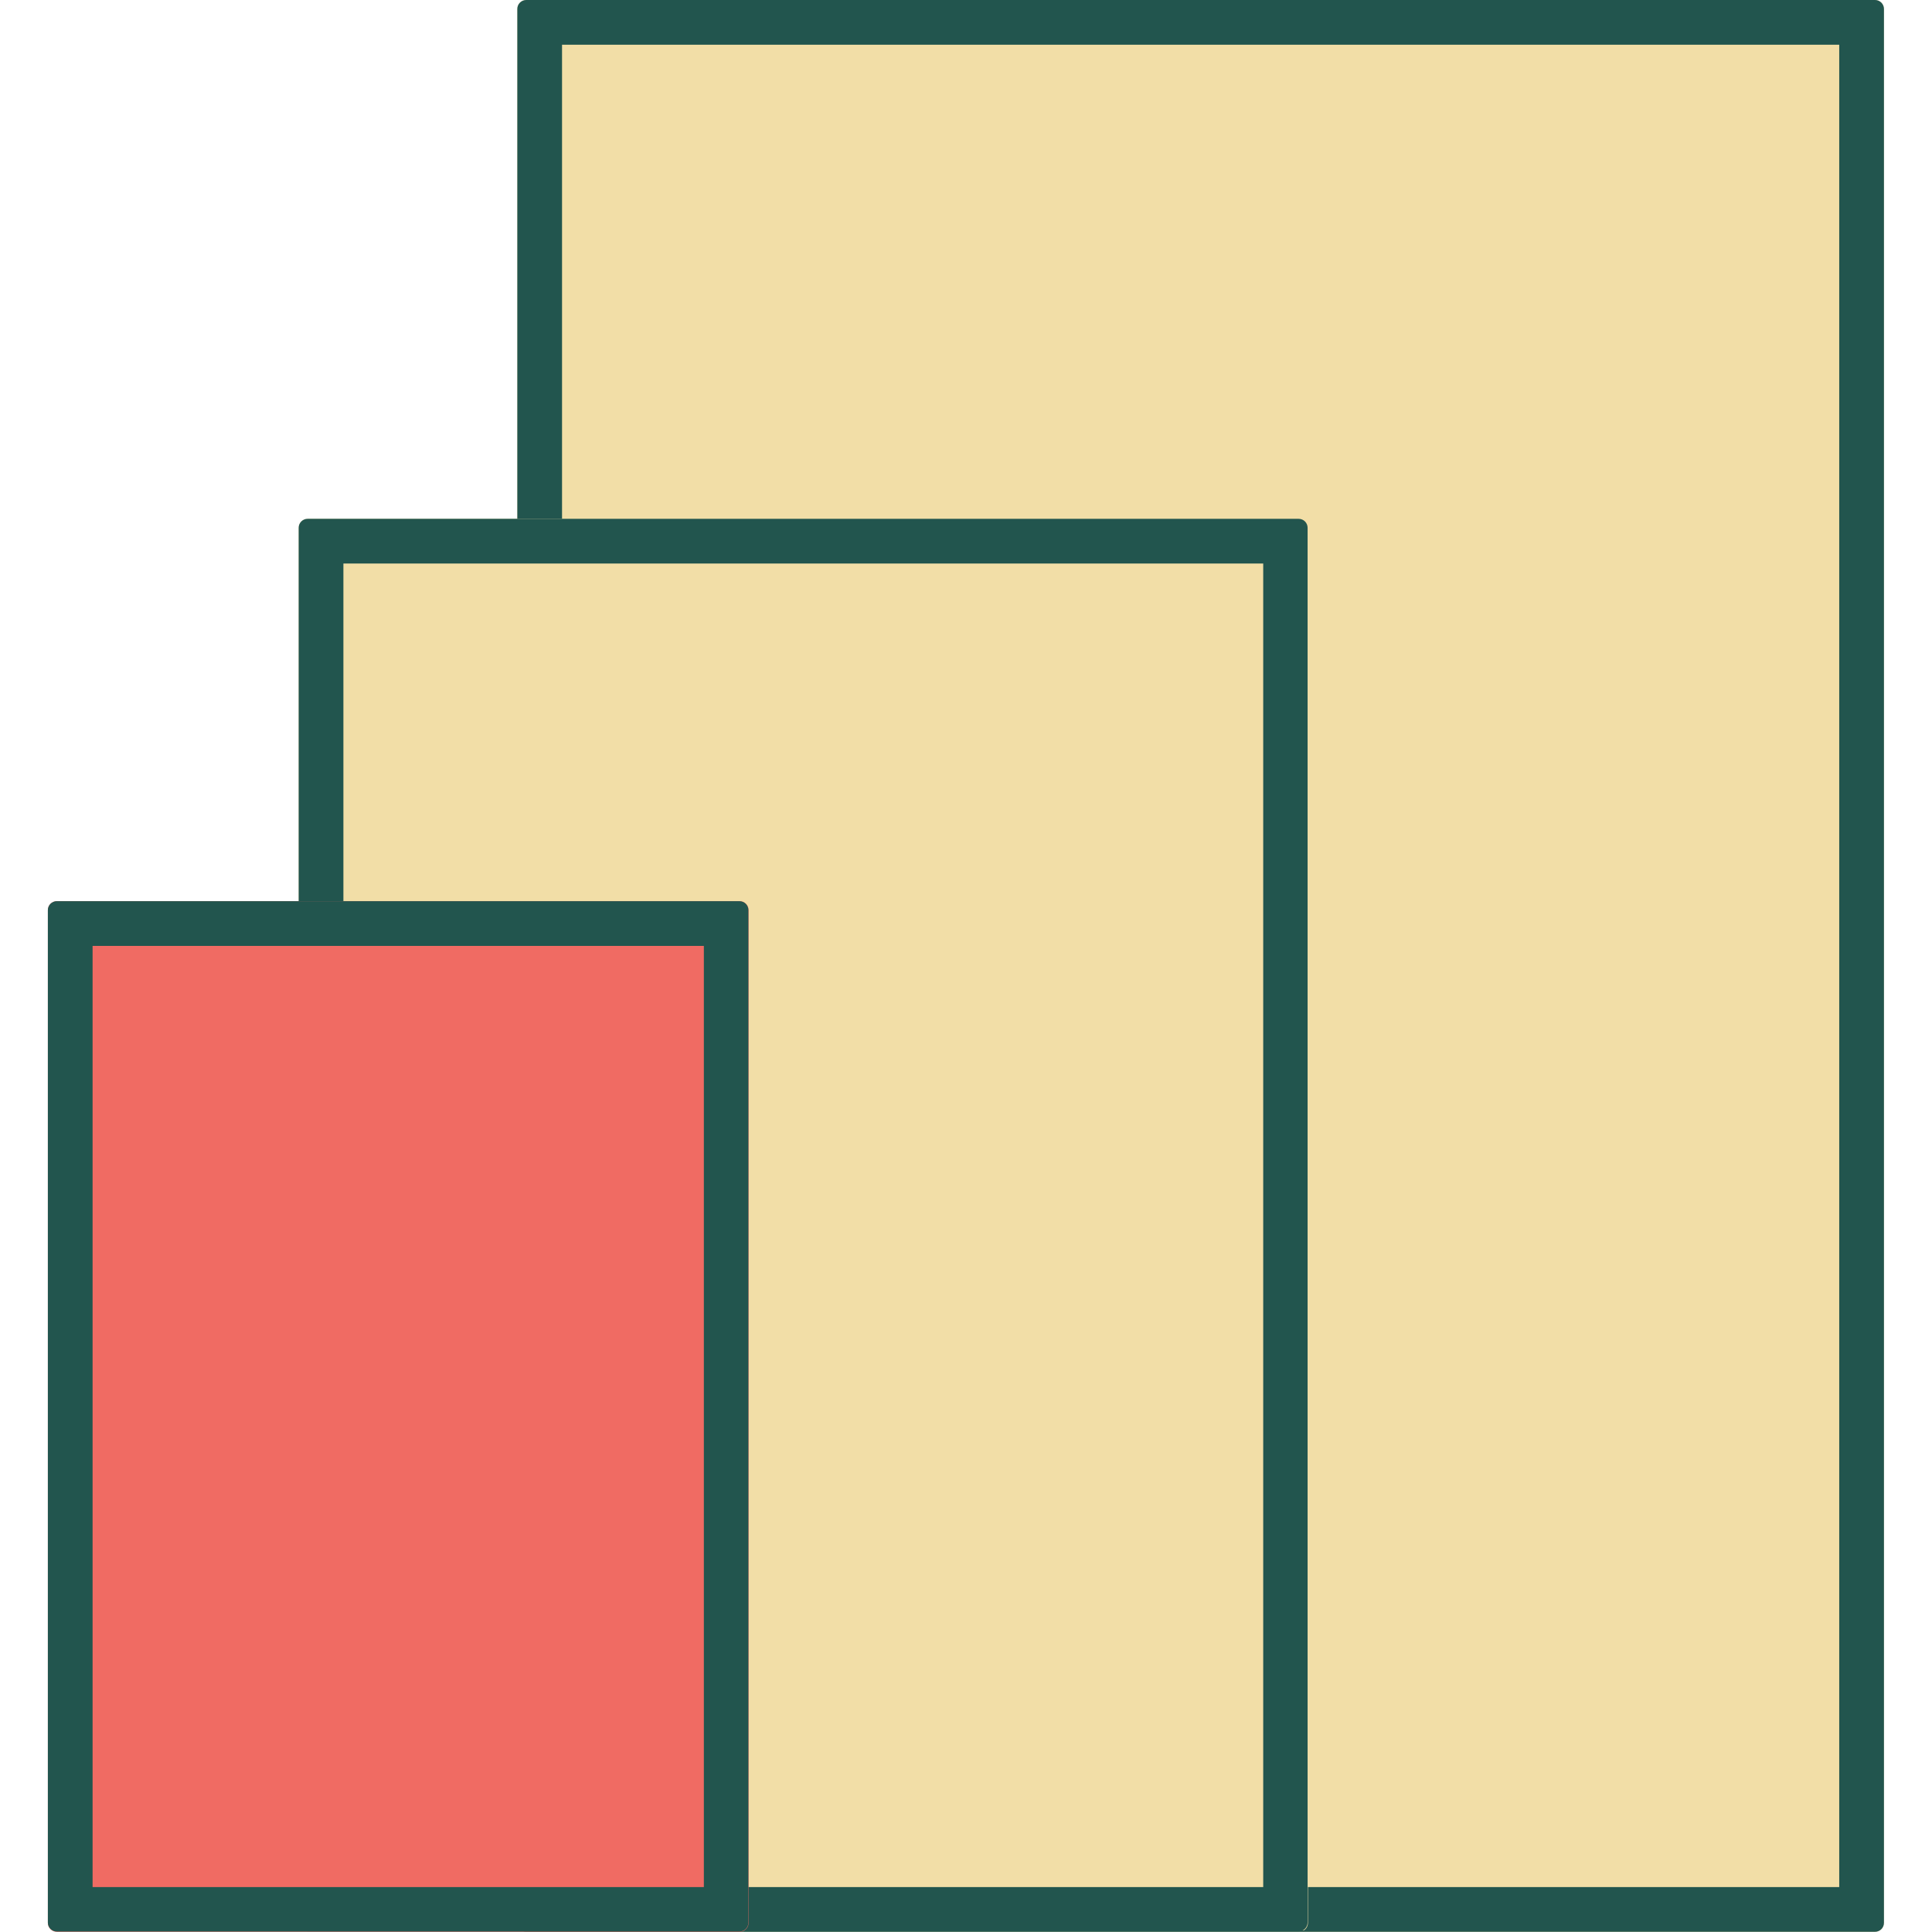 <svg xmlns="http://www.w3.org/2000/svg" xmlns:xlink="http://www.w3.org/1999/xlink" width="1080" zoomAndPan="magnify" viewBox="0 0 810 810" height="1080" preserveAspectRatio="xMidYMid meet" version="1.2"><defs><clipPath id="e1f1898c7b"><path d="M 216 0 L 789.859 0 L 789.859 810 L 216 810 Z M 216 0 "/></clipPath><clipPath id="b9241c59bd"><path d="M 220.633 0 L 786.109 0 C 787.105 0 788.059 0.395 788.762 1.098 C 789.465 1.801 789.859 2.754 789.859 3.75 L 789.859 806.18 C 789.859 807.172 789.465 808.125 788.762 808.828 C 788.059 809.531 787.105 809.93 786.109 809.93 L 220.633 809.93 C 219.637 809.93 218.684 809.531 217.98 808.828 C 217.277 808.125 216.883 807.172 216.883 806.18 L 216.883 3.75 C 216.883 2.754 217.277 1.801 217.98 1.098 C 218.684 0.395 219.637 0 220.633 0 Z M 220.633 0 "/></clipPath><clipPath id="05a11b2492"><path d="M 216.887 0 L 789.883 0 L 789.883 810 L 216.887 810 Z M 216.887 0 "/></clipPath><clipPath id="83d08250a7"><path d="M 220.637 0 L 786.105 0 C 787.102 0 788.055 0.395 788.758 1.098 C 789.461 1.801 789.855 2.754 789.855 3.75 L 789.855 806.168 C 789.855 807.164 789.461 808.117 788.758 808.82 C 788.055 809.523 787.102 809.918 786.105 809.918 L 220.637 809.918 C 219.641 809.918 218.688 809.523 217.984 808.82 C 217.281 808.117 216.887 807.164 216.887 806.168 L 216.887 3.75 C 216.887 2.754 217.281 1.801 217.984 1.098 C 218.688 0.395 219.641 0 220.637 0 Z M 220.637 0 "/></clipPath><clipPath id="791f11c0fe"><path d="M 125.223 217.516 L 548.371 217.516 L 548.371 810 L 125.223 810 Z M 125.223 217.516 "/></clipPath><clipPath id="3522ad9556"><path d="M 128.969 217.516 L 544.621 217.516 C 545.617 217.516 546.57 217.91 547.273 218.613 C 547.977 219.316 548.371 220.273 548.371 221.266 L 548.371 806.18 C 548.371 807.172 547.977 808.125 547.273 808.828 C 546.57 809.531 545.617 809.93 544.621 809.93 L 128.969 809.93 C 127.977 809.93 127.023 809.531 126.32 808.828 C 125.617 808.125 125.223 807.172 125.223 806.18 L 125.223 221.266 C 125.223 220.273 125.617 219.316 126.32 218.613 C 127.023 217.91 127.977 217.516 128.969 217.516 Z M 128.969 217.516 "/></clipPath><clipPath id="318347223c"><path d="M 125.223 217.516 L 548.219 217.516 L 548.219 810 L 125.223 810 Z M 125.223 217.516 "/></clipPath><clipPath id="b3ab6b9507"><path d="M 128.969 217.52 L 544.473 217.52 C 545.465 217.52 546.418 217.914 547.121 218.617 C 547.824 219.32 548.219 220.273 548.219 221.27 L 548.219 805.973 C 548.219 806.965 547.824 807.922 547.121 808.625 C 546.418 809.324 545.465 809.723 544.473 809.723 L 128.969 809.723 C 127.977 809.723 127.023 809.324 126.32 808.625 C 125.617 807.922 125.223 806.965 125.223 805.973 L 125.223 221.27 C 125.223 220.273 125.617 219.32 126.32 218.617 C 127.023 217.914 127.977 217.52 128.969 217.52 Z M 128.969 217.52 "/></clipPath><clipPath id="f574a1f1ce"><path d="M 20.066 377.82 L 313.852 377.82 L 313.852 810 L 20.066 810 Z M 20.066 377.82 "/></clipPath><clipPath id="de9a5f65e5"><path d="M 23.816 377.82 L 310.102 377.82 C 311.098 377.82 312.051 378.215 312.754 378.918 C 313.457 379.621 313.852 380.574 313.852 381.566 L 313.852 806.18 C 313.852 807.172 313.457 808.125 312.754 808.828 C 312.051 809.531 311.098 809.93 310.102 809.93 L 23.816 809.93 C 22.824 809.93 21.867 809.531 21.164 808.828 C 20.461 808.125 20.066 807.172 20.066 806.18 L 20.066 381.566 C 20.066 380.574 20.461 379.621 21.164 378.918 C 21.867 378.215 22.824 377.82 23.816 377.82 Z M 23.816 377.82 "/></clipPath><clipPath id="5c78cb79d4"><path d="M 20.066 377.82 L 314 377.82 L 314 809.82 L 20.066 809.82 Z M 20.066 377.82 "/></clipPath><clipPath id="99625788a4"><path d="M 23.816 377.82 L 310.023 377.82 C 311.02 377.82 311.973 378.215 312.676 378.918 C 313.379 379.621 313.773 380.574 313.773 381.57 L 313.773 806.066 C 313.773 807.062 313.379 808.016 312.676 808.719 C 311.973 809.422 311.02 809.816 310.023 809.816 L 23.816 809.816 C 22.82 809.816 21.867 809.422 21.164 808.719 C 20.461 808.016 20.066 807.062 20.066 806.066 L 20.066 381.57 C 20.066 380.574 20.461 379.621 21.164 378.918 C 21.867 378.215 22.82 377.82 23.816 377.82 Z M 23.816 377.82 "/></clipPath></defs><g id="b9cb1846d4"><g clip-rule="nonzero" clip-path="url(#e1f1898c7b)"><g clip-rule="nonzero" clip-path="url(#b9241c59bd)"><path style=" stroke:none;fill-rule:nonzero;fill:#f2dea7;fill-opacity:1;" d="M 216.883 0 L 789.859 0 L 789.859 810.227 L 216.883 810.227 Z M 216.883 0 "/></g></g><g clip-rule="nonzero" clip-path="url(#05a11b2492)"><g clip-rule="nonzero" clip-path="url(#83d08250a7)"><path style="fill:none;stroke-width:50;stroke-linecap:butt;stroke-linejoin:miter;stroke:#22554e;stroke-opacity:1;stroke-miterlimit:4;" d="M 5 -0 L 758.959 -0 C 760.287 -0 761.558 0.526 762.495 1.464 C 763.433 2.401 763.959 3.672 763.959 5 L 763.959 1074.891 C 763.959 1076.219 763.433 1077.49 762.495 1078.427 C 761.558 1079.365 760.287 1079.891 758.959 1079.891 L 5 1079.891 C 3.672 1079.891 2.402 1079.365 1.464 1078.427 C 0.527 1077.49 0 1076.219 0 1074.891 L 0 5 C 0 3.672 0.527 2.401 1.464 1.464 C 2.402 0.526 3.672 -0 5 -0 Z M 5 -0 " transform="matrix(0.75,0,0,0.75,216.886,0)"/></g></g><g clip-rule="nonzero" clip-path="url(#791f11c0fe)"><g clip-rule="nonzero" clip-path="url(#3522ad9556)"><path style=" stroke:none;fill-rule:nonzero;fill:#f2dea7;fill-opacity:1;" d="M 125.223 217.516 L 548.371 217.516 L 548.371 809.266 L 125.223 809.266 Z M 125.223 217.516 "/></g></g><g clip-rule="nonzero" clip-path="url(#318347223c)"><g clip-rule="nonzero" clip-path="url(#b3ab6b9507)"><path style="fill:none;stroke-width:50;stroke-linecap:butt;stroke-linejoin:miter;stroke:#22554e;stroke-opacity:1;stroke-miterlimit:4;" d="M 4.999 -0.002 L 559.188 -0.002 C 560.512 -0.002 561.783 0.524 562.721 1.462 C 563.659 2.4 564.185 3.671 564.185 5 L 564.185 784.863 C 564.185 786.187 563.659 787.463 562.721 788.401 C 561.783 789.333 560.512 789.865 559.188 789.865 L 4.999 789.865 C 3.676 789.865 2.404 789.333 1.467 788.401 C 0.529 787.463 0.003 786.187 0.003 784.863 L 0.003 5 C 0.003 3.671 0.529 2.4 1.467 1.462 C 2.404 0.524 3.676 -0.002 4.999 -0.002 Z M 4.999 -0.002 " transform="matrix(0.75,0,0,0.75,125.221,217.521)"/></g></g><g clip-rule="nonzero" clip-path="url(#f574a1f1ce)"><g clip-rule="nonzero" clip-path="url(#de9a5f65e5)"><path style=" stroke:none;fill-rule:nonzero;fill:#f06b63;fill-opacity:1;" d="M 20.066 377.82 L 313.852 377.82 L 313.852 810.461 L 20.066 810.461 Z M 20.066 377.82 "/></g></g><g clip-rule="nonzero" clip-path="url(#5c78cb79d4)"><g clip-rule="nonzero" clip-path="url(#99625788a4)"><path style="fill:none;stroke-width:50;stroke-linecap:butt;stroke-linejoin:miter;stroke:#22554e;stroke-opacity:1;stroke-miterlimit:4;" d="M 5 -0.001 L 386.702 -0.001 C 388.031 -0.001 389.302 0.525 390.24 1.462 C 391.177 2.4 391.704 3.671 391.704 5 L 391.704 571.133 C 391.704 572.461 391.177 573.732 390.24 574.67 C 389.302 575.608 388.031 576.134 386.702 576.134 L 5 576.134 C 3.671 576.134 2.4 575.608 1.462 574.67 C 0.525 573.732 -0.001 572.461 -0.001 571.133 L -0.001 5 C -0.001 3.671 0.525 2.4 1.462 1.462 C 2.4 0.525 3.671 -0.001 5 -0.001 Z M 5 -0.001 " transform="matrix(0.75,0,0,0.75,20.068,377.821)"/></g></g></g></svg>